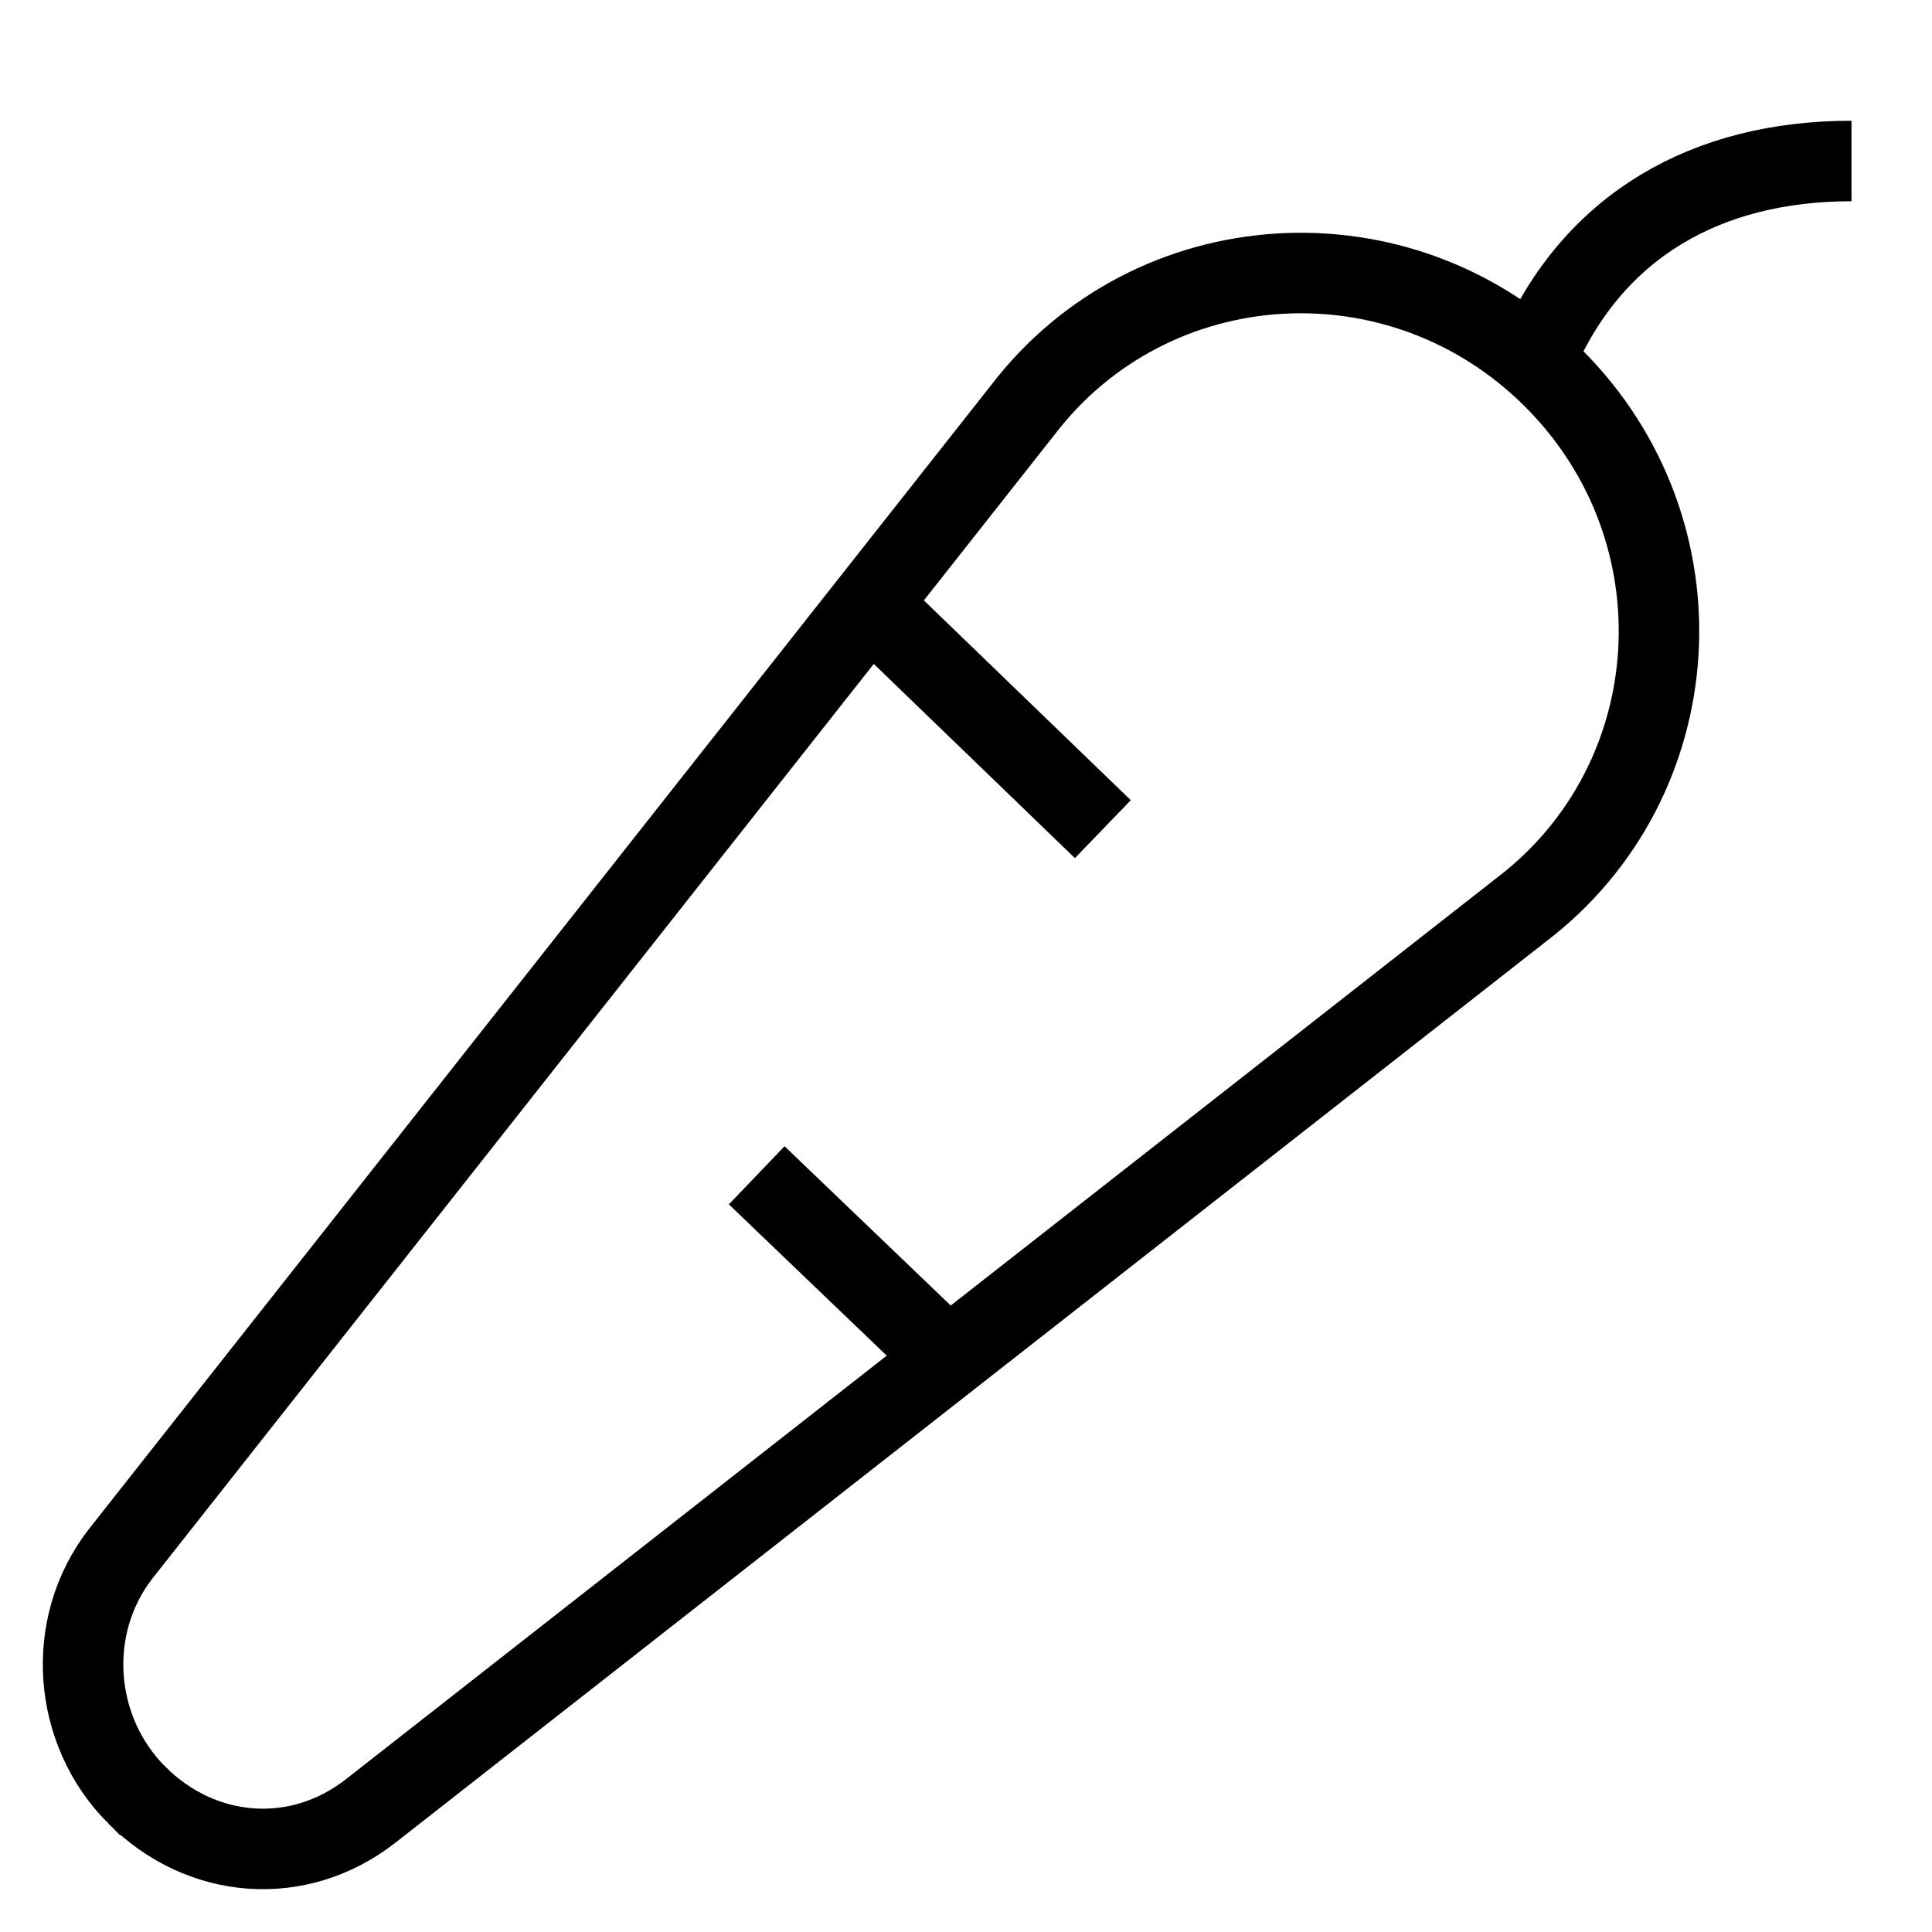 <svg id="nc_icon" xmlns="http://www.w3.org/2000/svg" xml:space="preserve" viewBox="0 0 24 24"><g fill="none" stroke="currentColor" stroke-miterlimit="10" class="nc-icon-wrapper"><path d="M19.1 4.4C19.8 2.8 21.2 2 23 2M13.7 10.3l-2.9-2.8M9.4 14.6l2.4 2.3" data-cap="butt" data-color="color-2" vector-effect="non-scaling-stroke"/><path stroke-linecap="square" d="M1.7 22.3h0c-.8-.8-.9-2.1-.2-3L12.7 5.1c1.6-2.1 4.7-2.3 6.6-.4h0c1.9 1.9 1.7 5-.4 6.6L4.6 22.5c-.9.7-2.1.6-2.9-.2z" vector-effect="non-scaling-stroke"/></g></svg>
